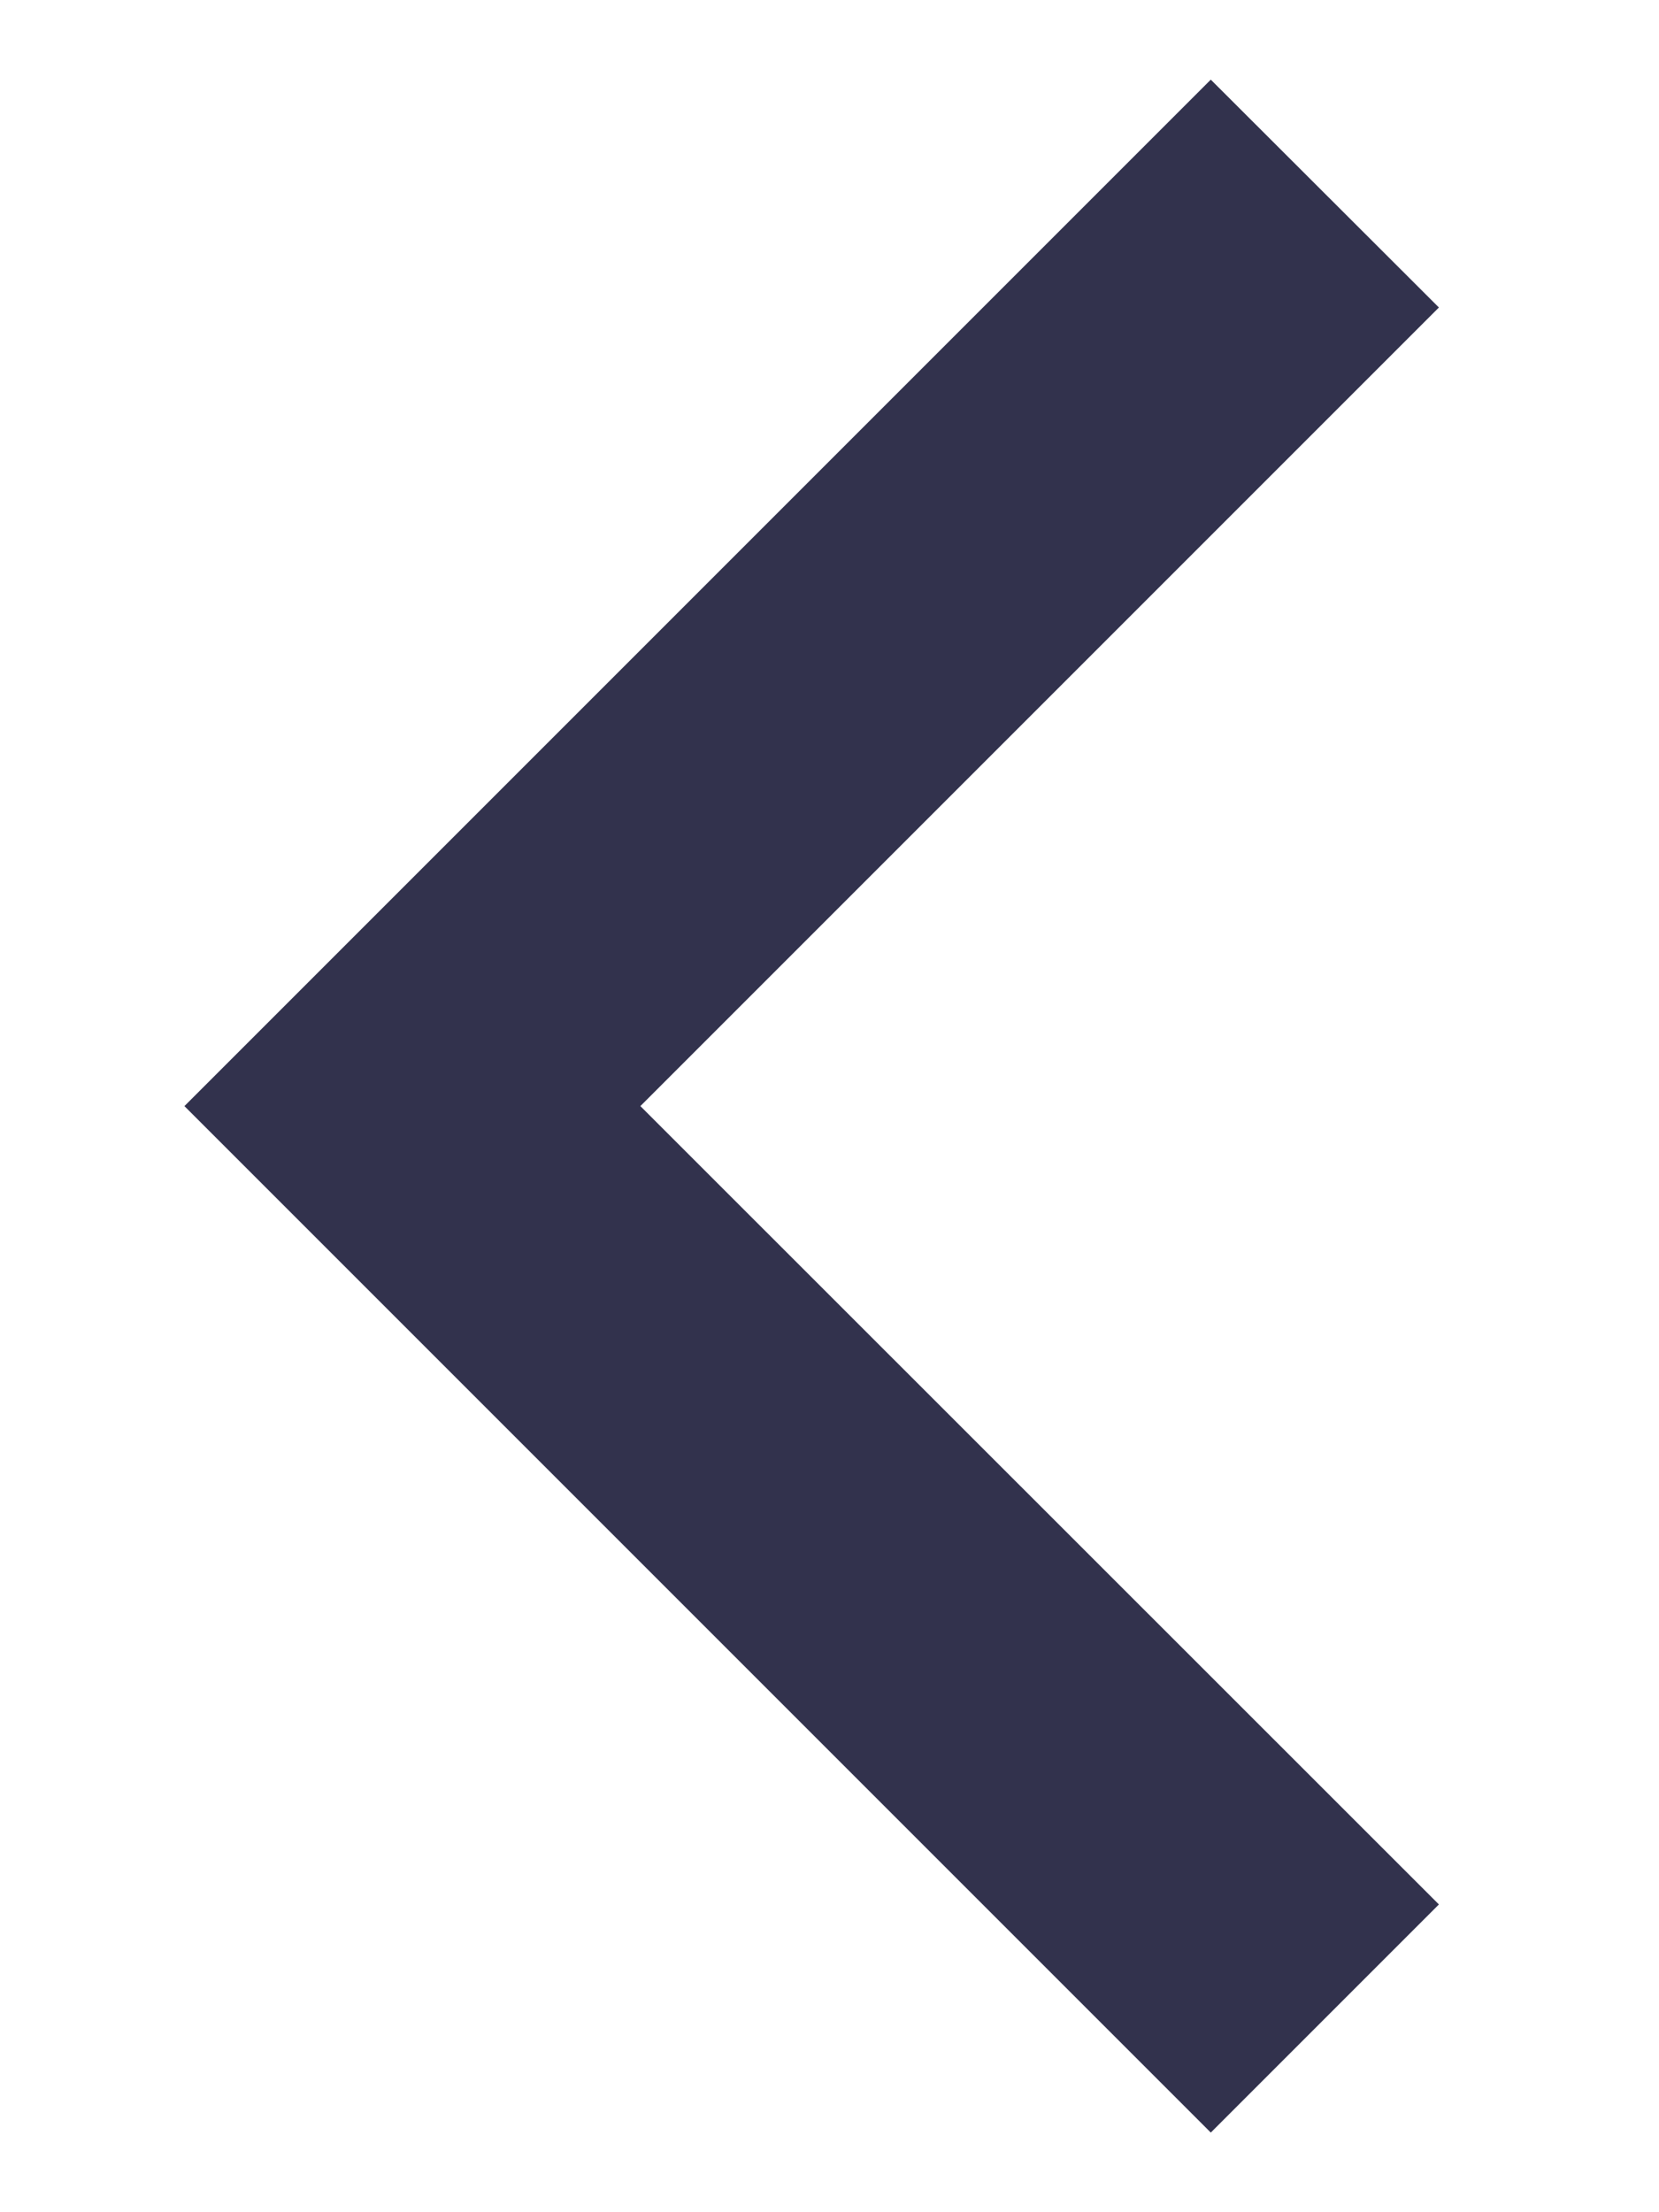 <svg width="6" height="8" viewBox="0 0 6 8" fill="none" xmlns="http://www.w3.org/2000/svg">
<path d="M2.316 4L5.204 6.887L4.379 7.712L0.667 4L4.379 0.288L5.204 1.112L2.316 4Z" fill="#32324D"/>
</svg>
